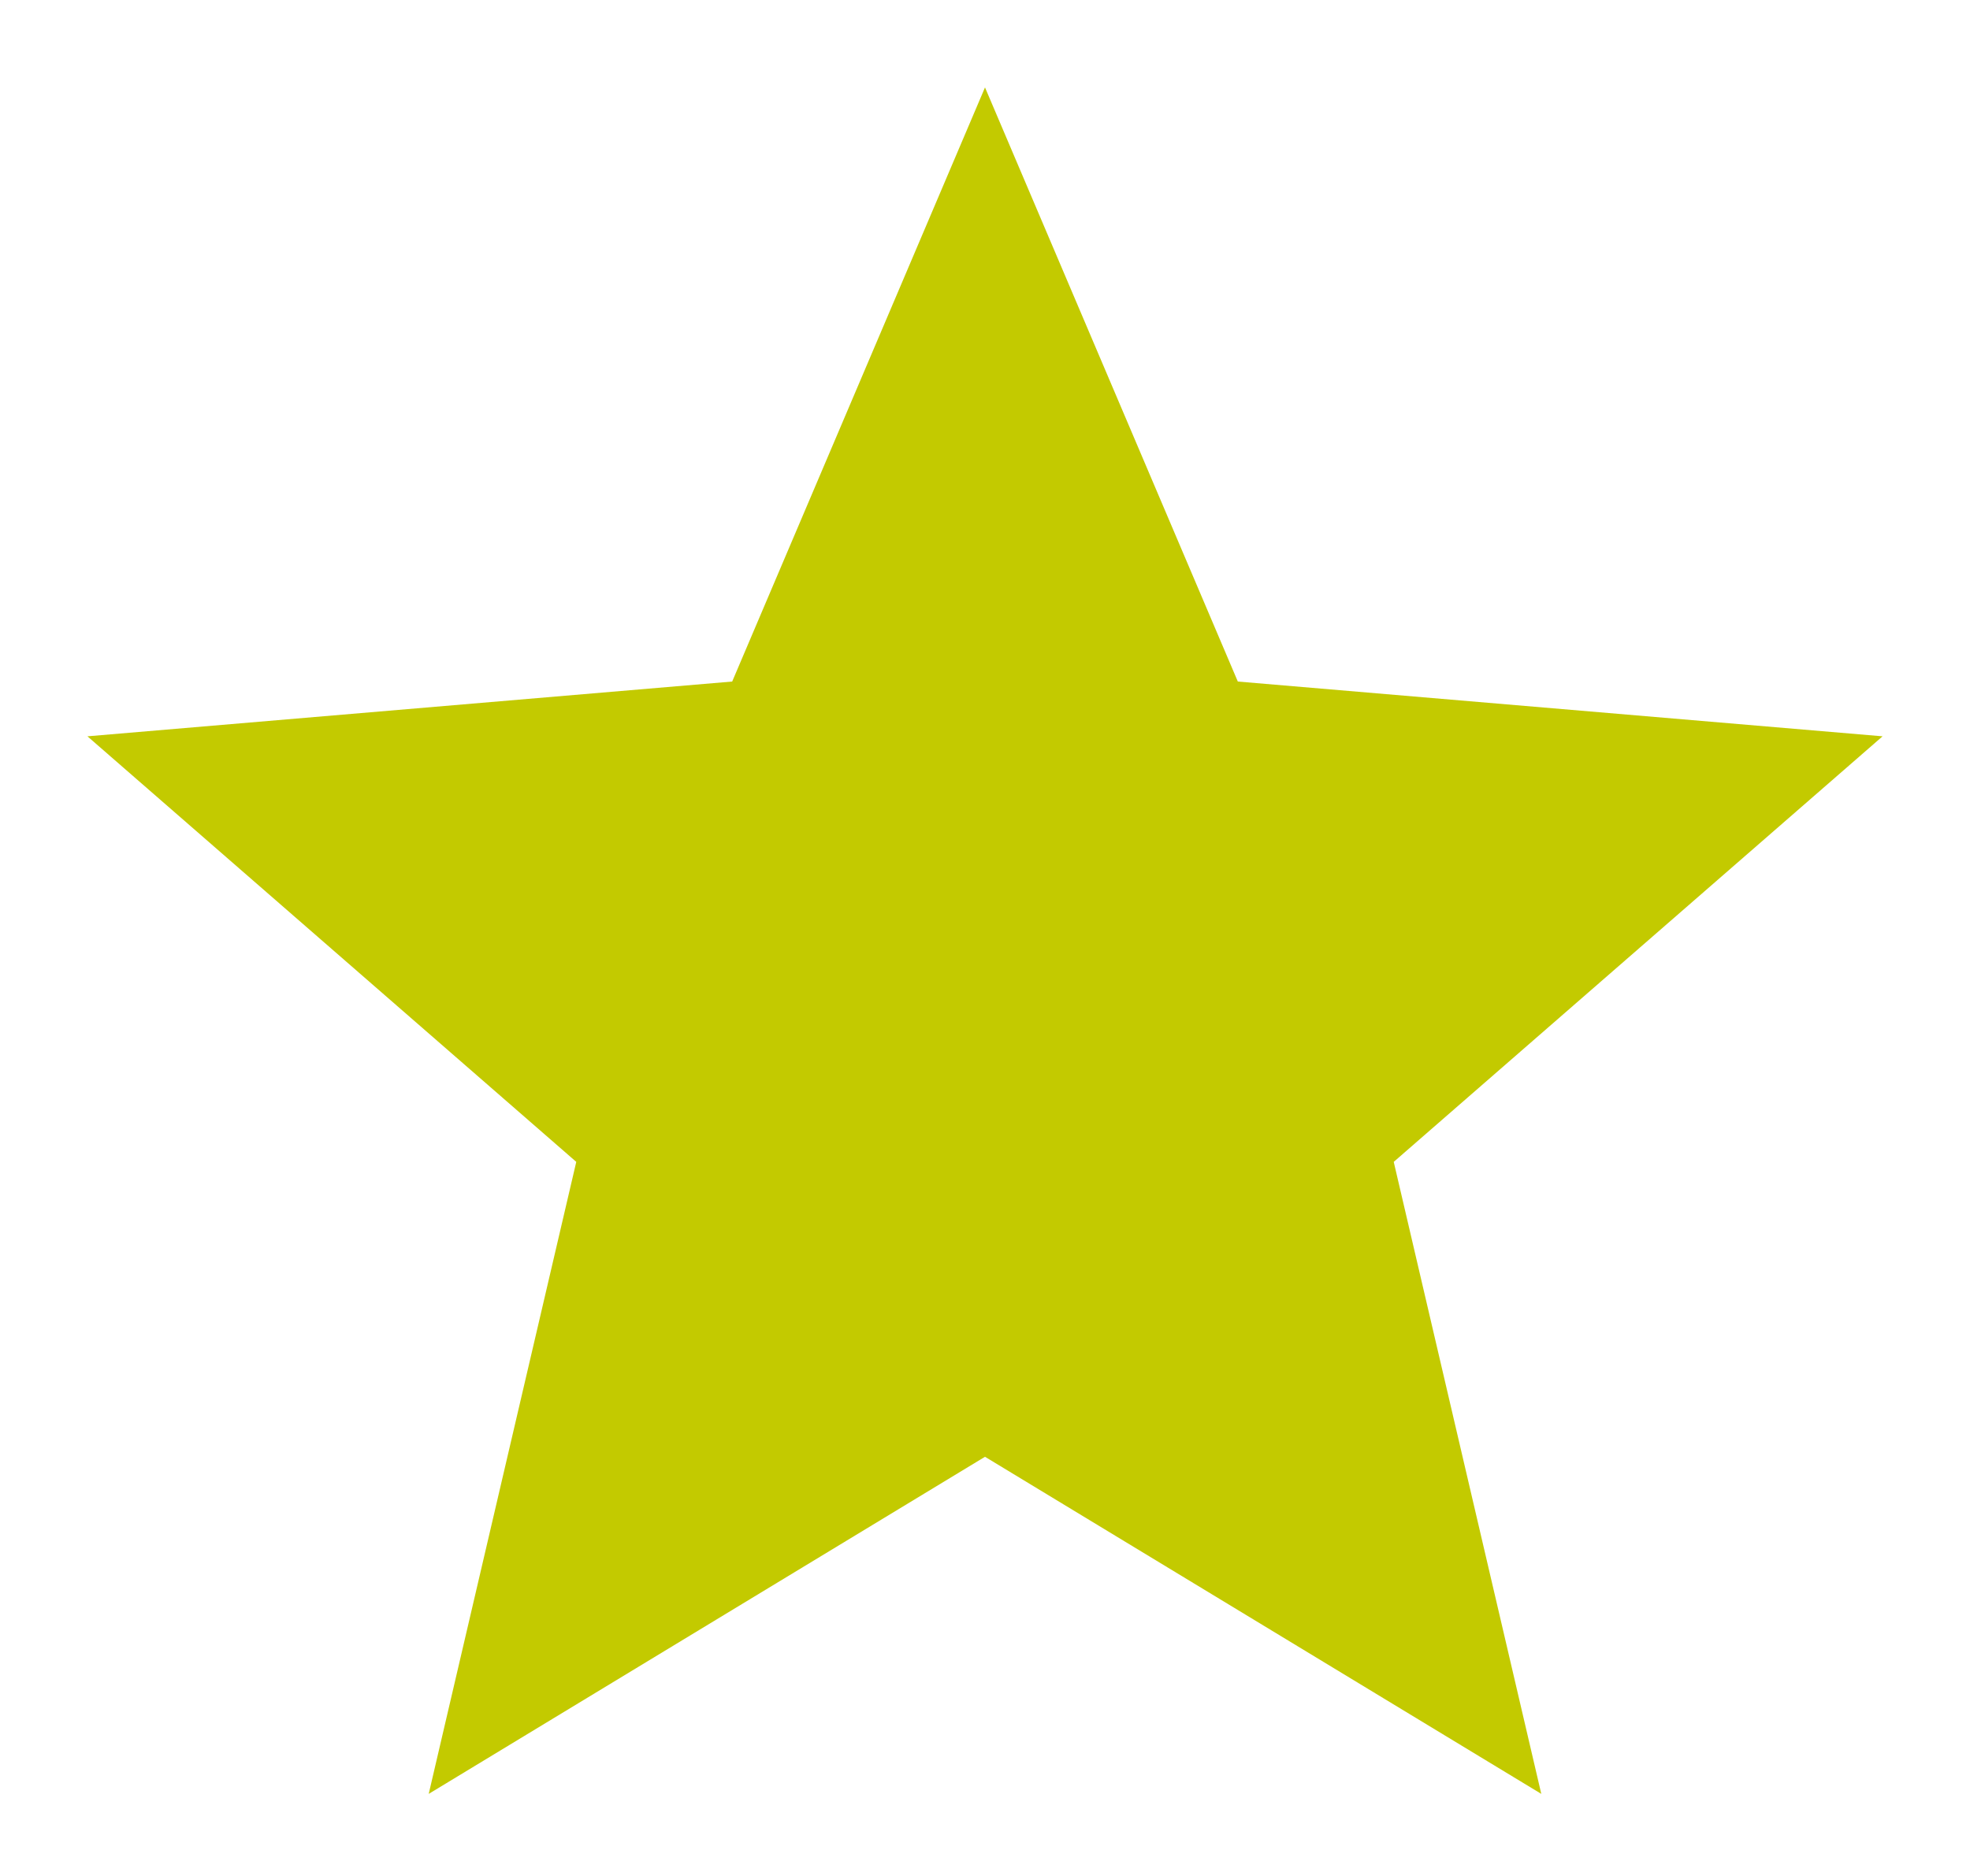 <svg width="21" height="20" viewBox="0 0 21 20" fill="none" xmlns="http://www.w3.org/2000/svg">
<path d="M10.5 15.531L4.57 19.125L6.143 12.387L0.932 7.85L7.805 7.266L10.5
 0.932L13.195 7.266L20.068 7.85L14.857 12.387L16.43 19.125L10.5 15.531Z" fill="#C3CA00"/></svg>